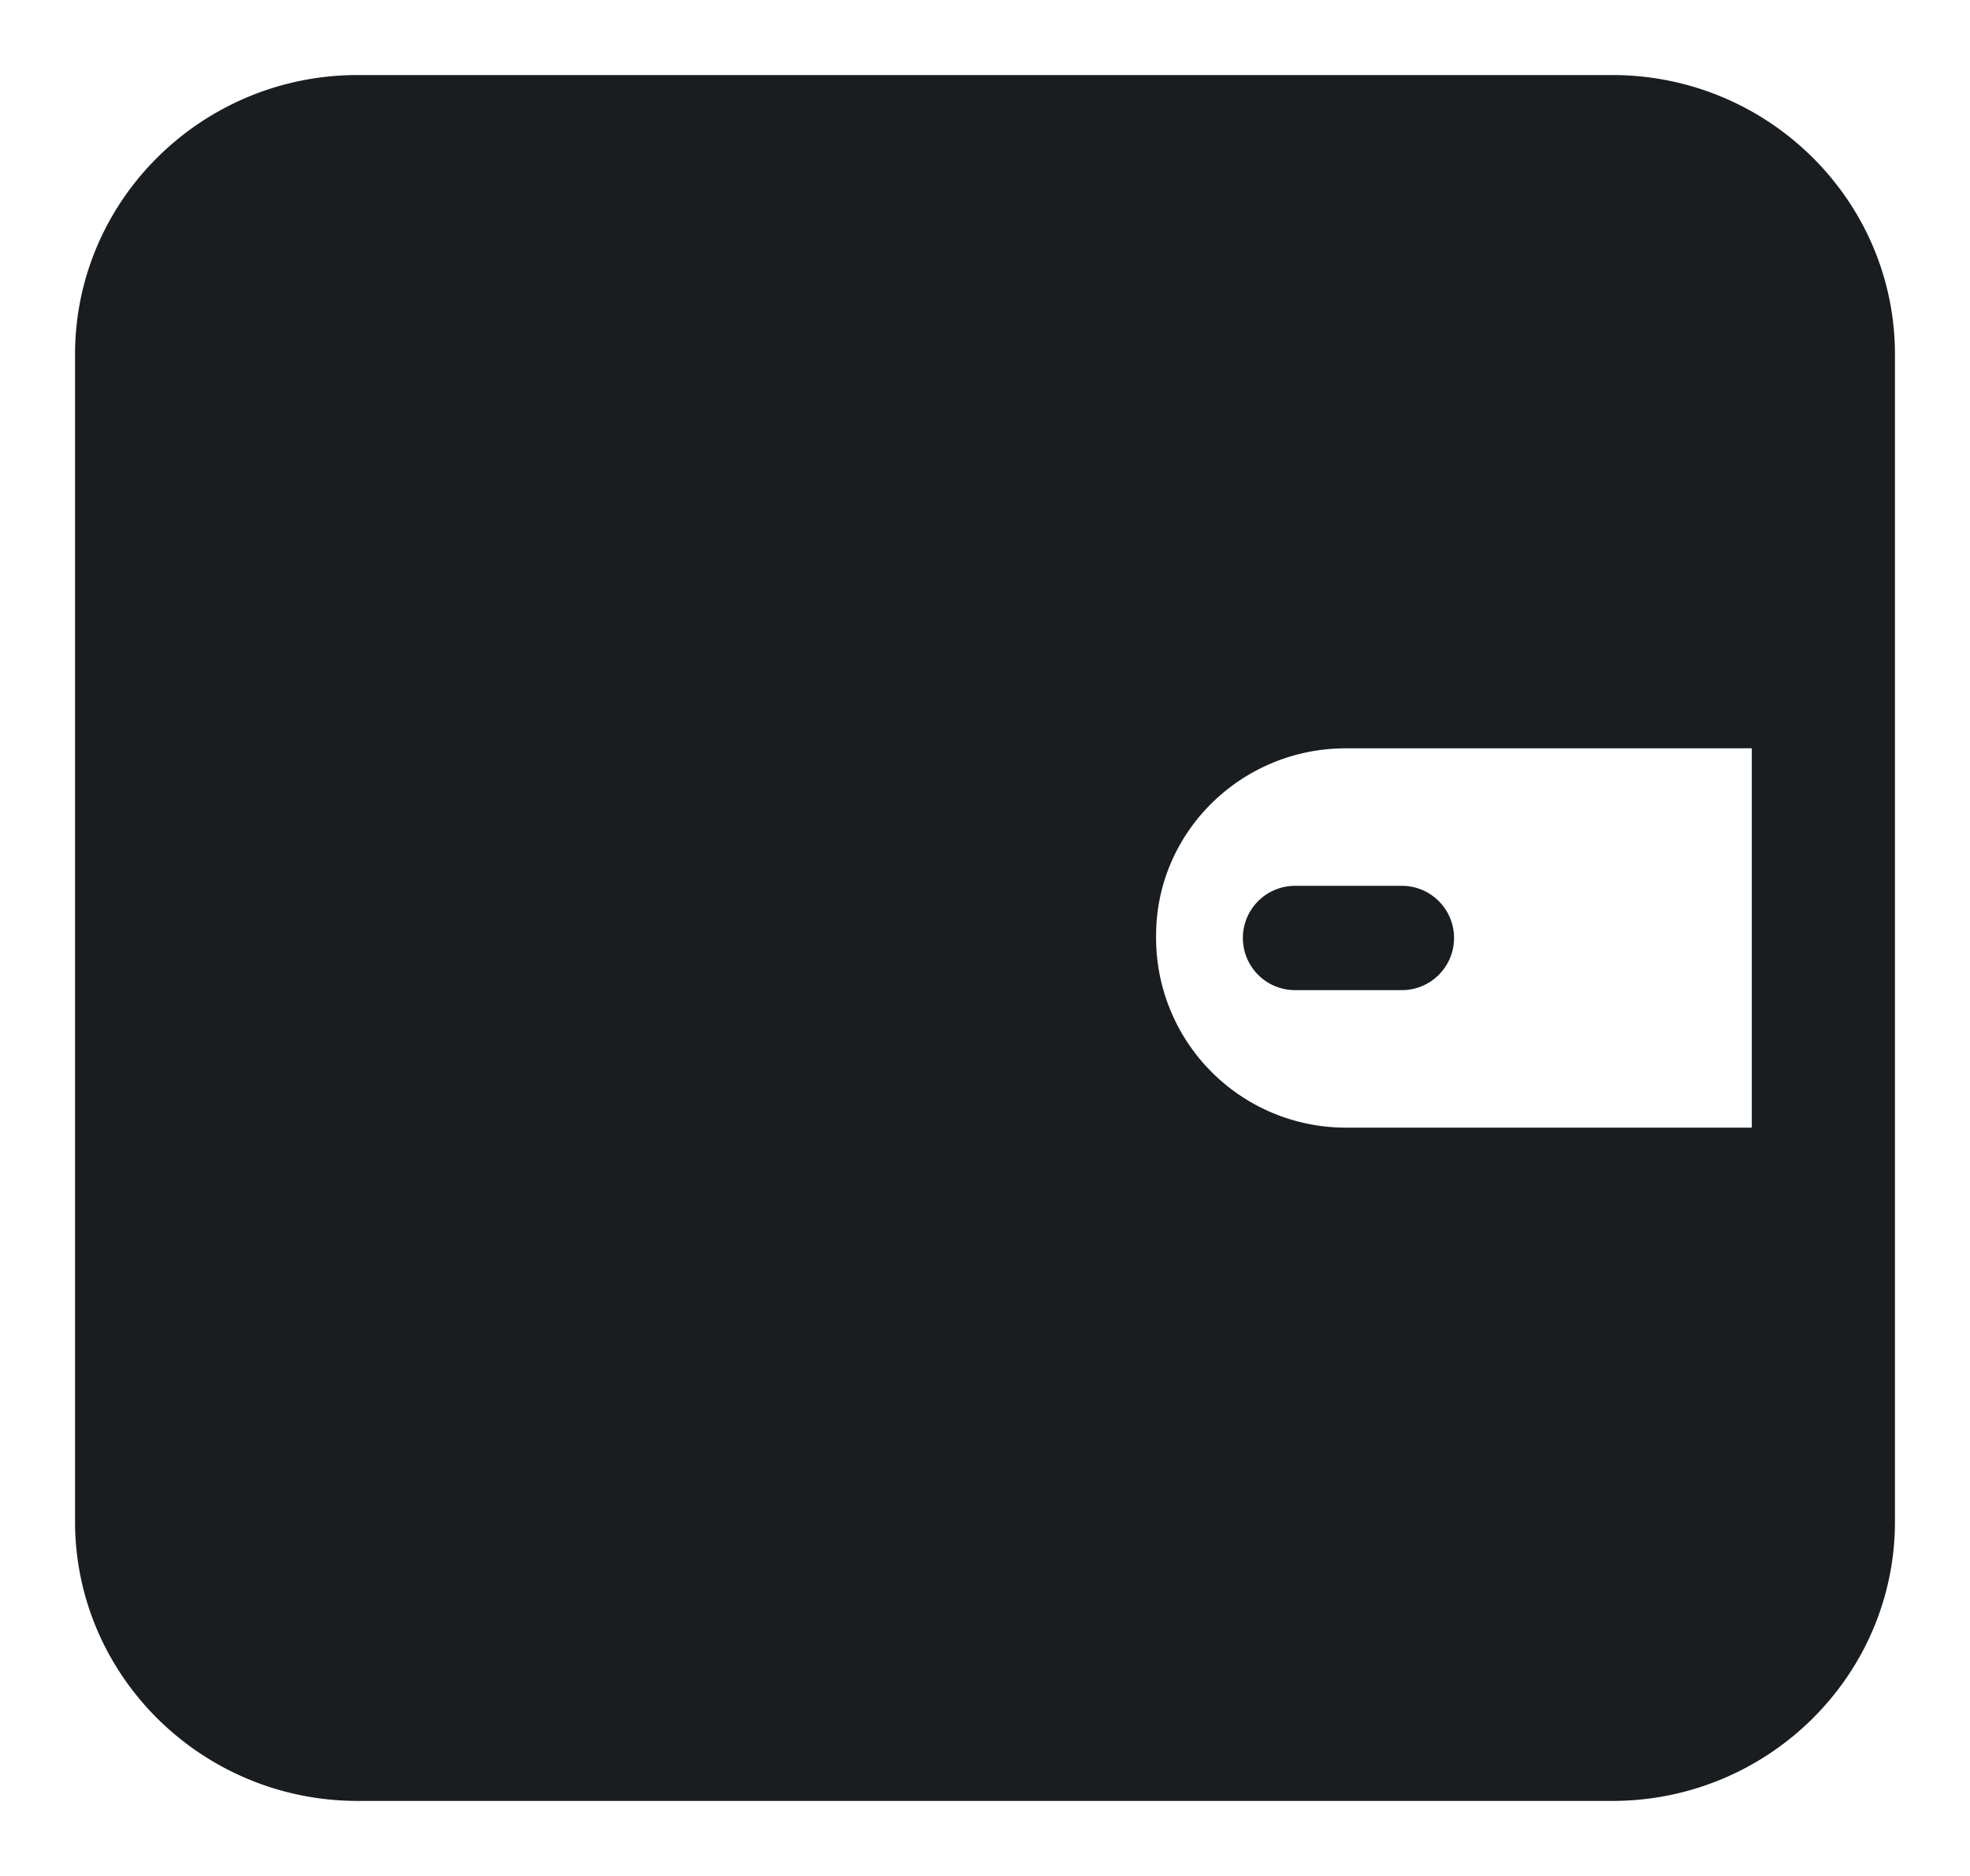 <svg width="21" height="20" xmlns="http://www.w3.org/2000/svg"><g fill="#1A1D1F"><path d="M3.813 1C2.262 1 1 2.246 1 3.778v12.444C1 17.754 2.262 19 3.813 19h13.374C18.738 19 20 17.754 20 16.222V3.778C20 2.247 18.738 1 17.187 1H3.813Zm15.061 11.222h-4.528a2.223 2.223 0 0 1-2.222-2.25c0-1.21.997-2.194 2.223-2.194h4.527v4.444Z" stroke="#1A1D1F" stroke-width=".4"/><path d="M13.805 9.444h1.139a.556.556 0 1 1 0 1.112h-1.139a.556.556 0 0 1 0-1.112Z"/></g></svg>